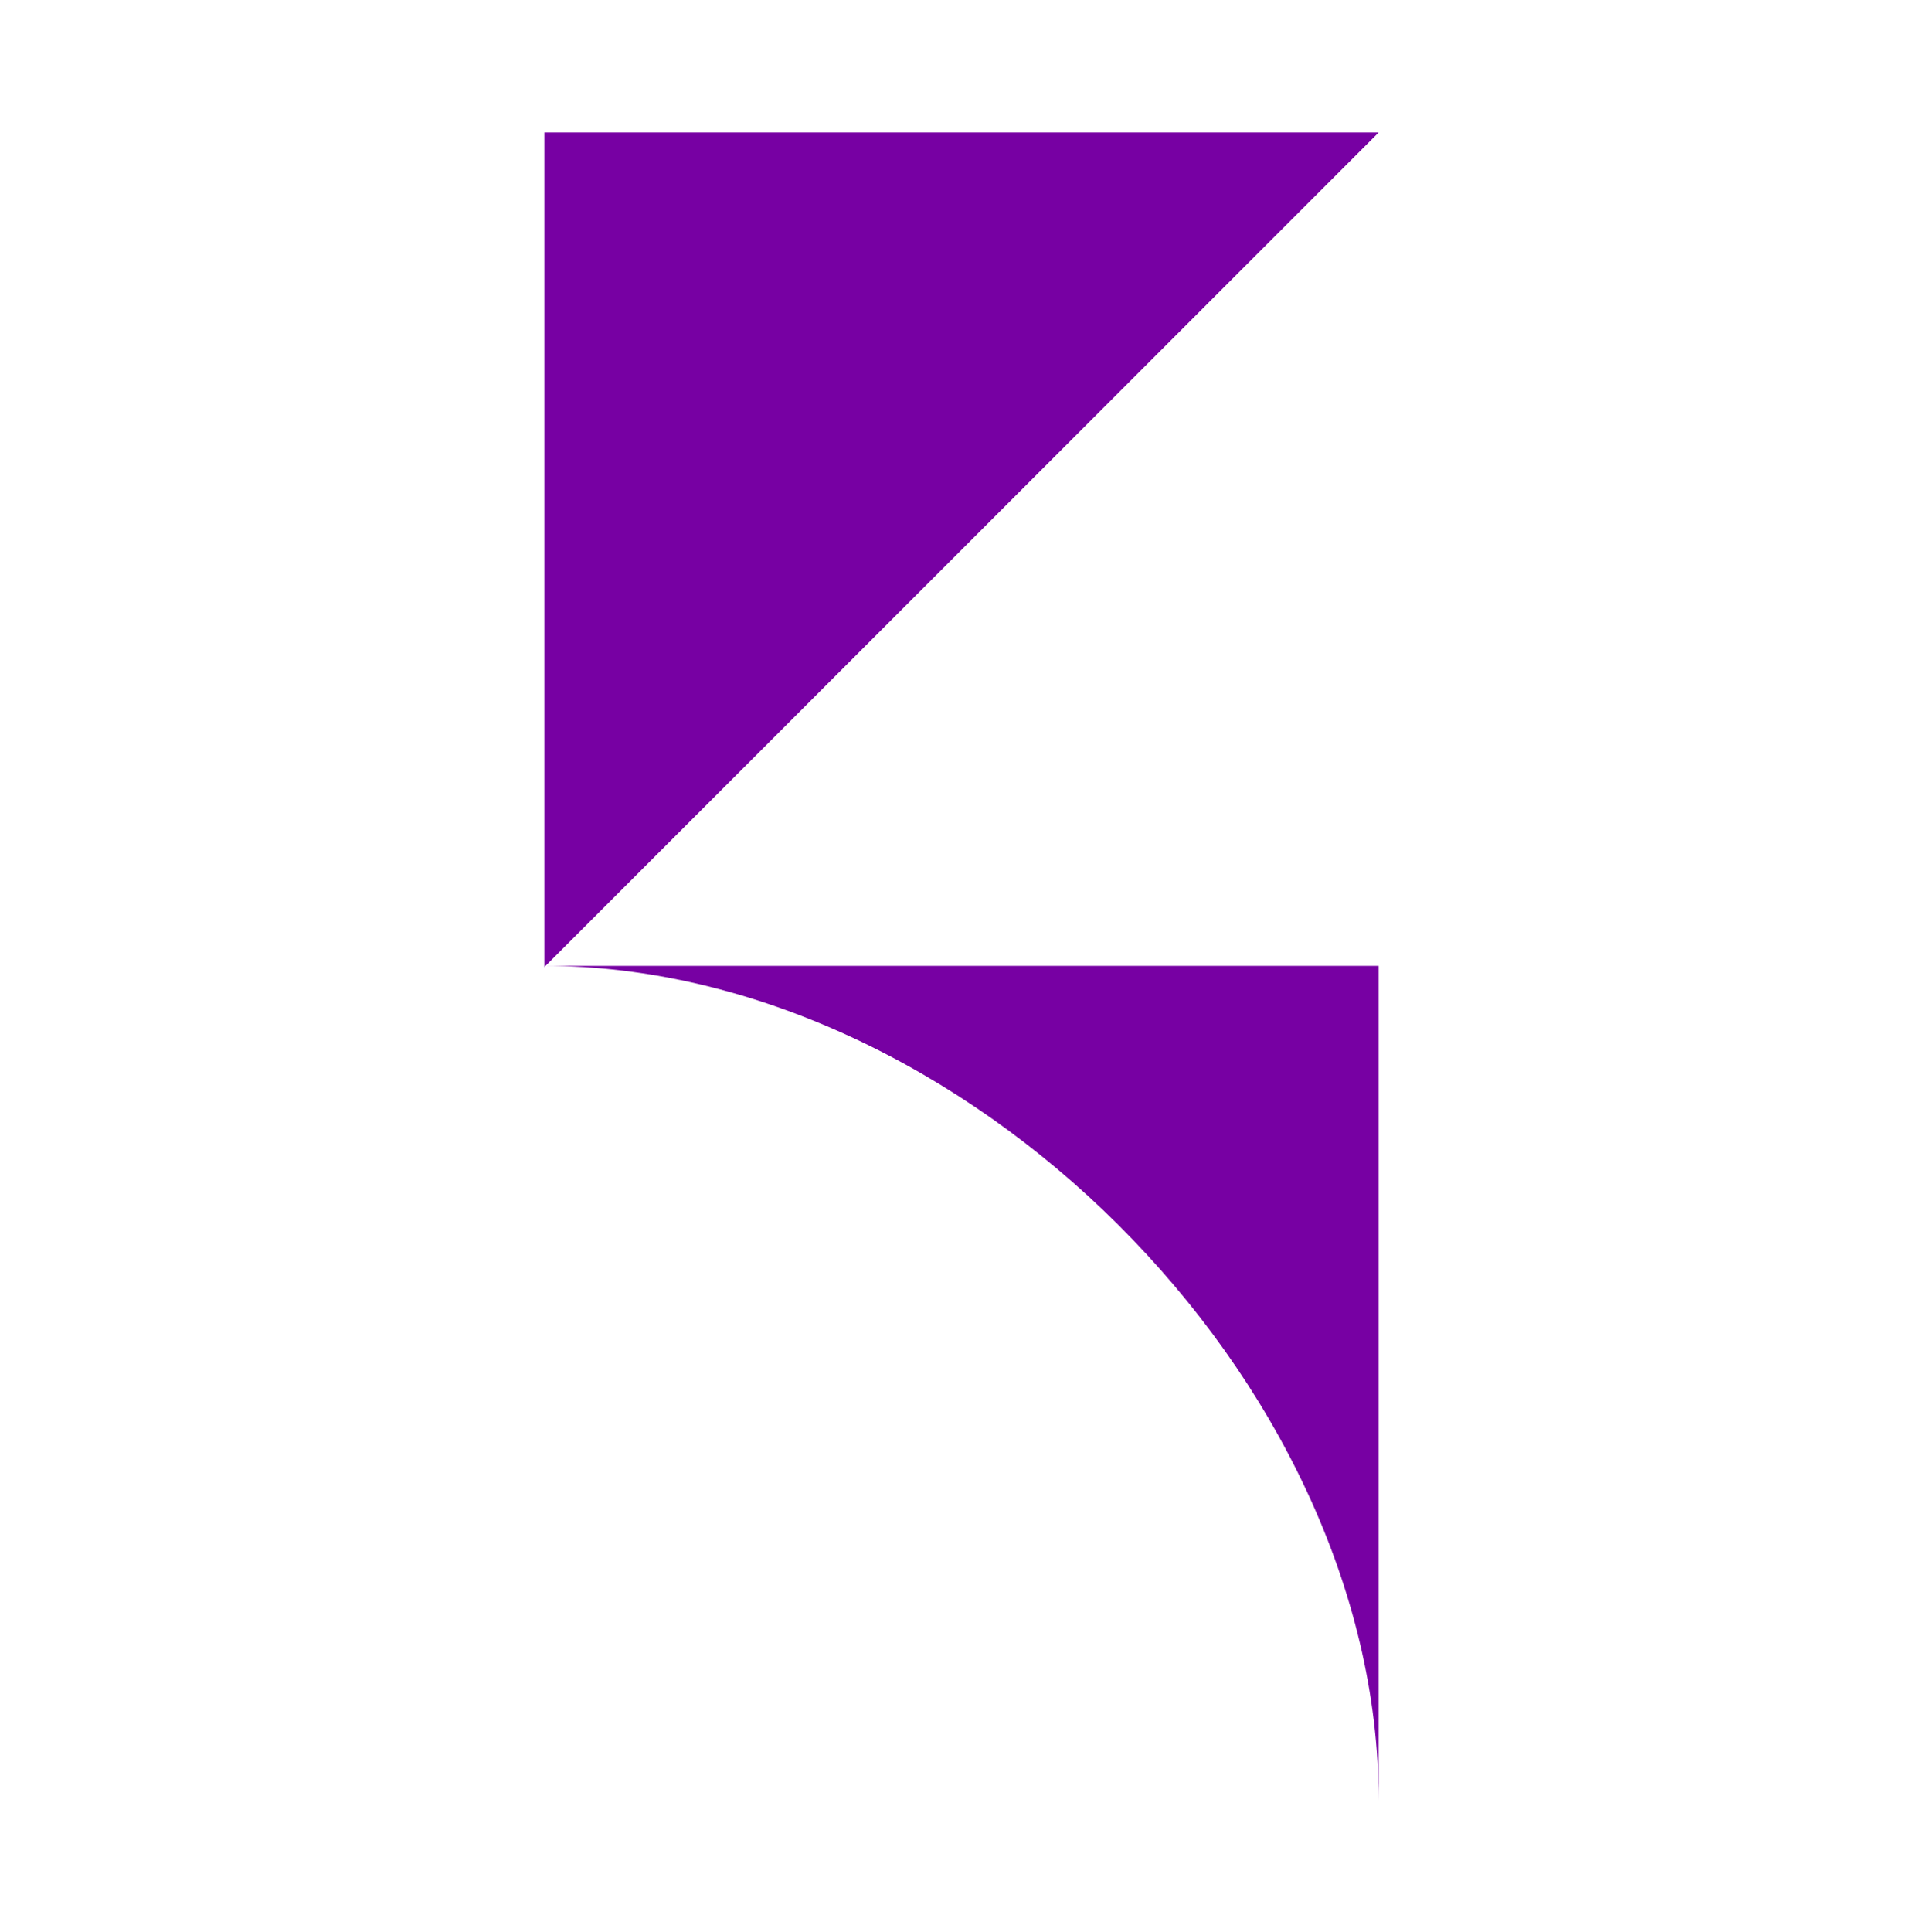<?xml version="1.0" encoding="UTF-8" standalone="no"?>
<!-- Created with Inkscape (http://www.inkscape.org/) -->

<svg width="510.127" height="512.376" viewBox="0 0 134.971 135.566" version="1.1" id="svg1"
   inkscape:version="1.3.2 (091e20e, 2023-11-25, custom)" sodipodi:docname="5min.svg"
   inkscape:export-filename="5min.png" inkscape:export-xdpi="87.129868" inkscape:export-ydpi="87.129868"
   xmlns:inkscape="http://www.inkscape.org/namespaces/inkscape"
   xmlns:sodipodi="http://sodipodi.sourceforge.net/DTD/sodipodi-0.dtd" xmlns="http://www.w3.org/2000/svg"
   xmlns:svg="http://www.w3.org/2000/svg">
   <sodipodi:namedview id="namedview1" pagecolor="#505050" bordercolor="#eeeeee" borderopacity="1"
      inkscape:showpageshadow="0" inkscape:pageopacity="0" inkscape:pagecheckerboard="0" inkscape:deskcolor="#d1d1d1"
      inkscape:document-units="mm" inkscape:zoom="2.0952862" inkscape:cx="127.66752" inkscape:cy="239.58541"
      inkscape:window-width="2560" inkscape:window-height="1476" inkscape:window-x="-12" inkscape:window-y="-12"
      inkscape:window-maximized="1" inkscape:current-layer="layer1" />
   <defs id="defs1" />
   <g inkscape:label="Layer 1" inkscape:groupmode="layer" id="layer1" transform="translate(-0.324,0.226)">
      <path id="rect2" style="stroke-width:3.423" d="M 38.531,9.071 H 97.089 L 38.531,67.63 Z"
         sodipodi:nodetypes="cccc" />
      <path id="path2" style="stroke-width:3.423"
         d="M 38.531,67.548 H 97.089 V 126.107 C 97.089,96.434 67.81,67.539 38.531,67.548 Z"
         sodipodi:nodetypes="cccc" />
   </g>
   <style>
      path {
         fill: #7700a3;
      }

      @media (prefers-color-scheme: dark) {
         path {
            fill: #FFF;
         }
      }
   </style>
</svg>
